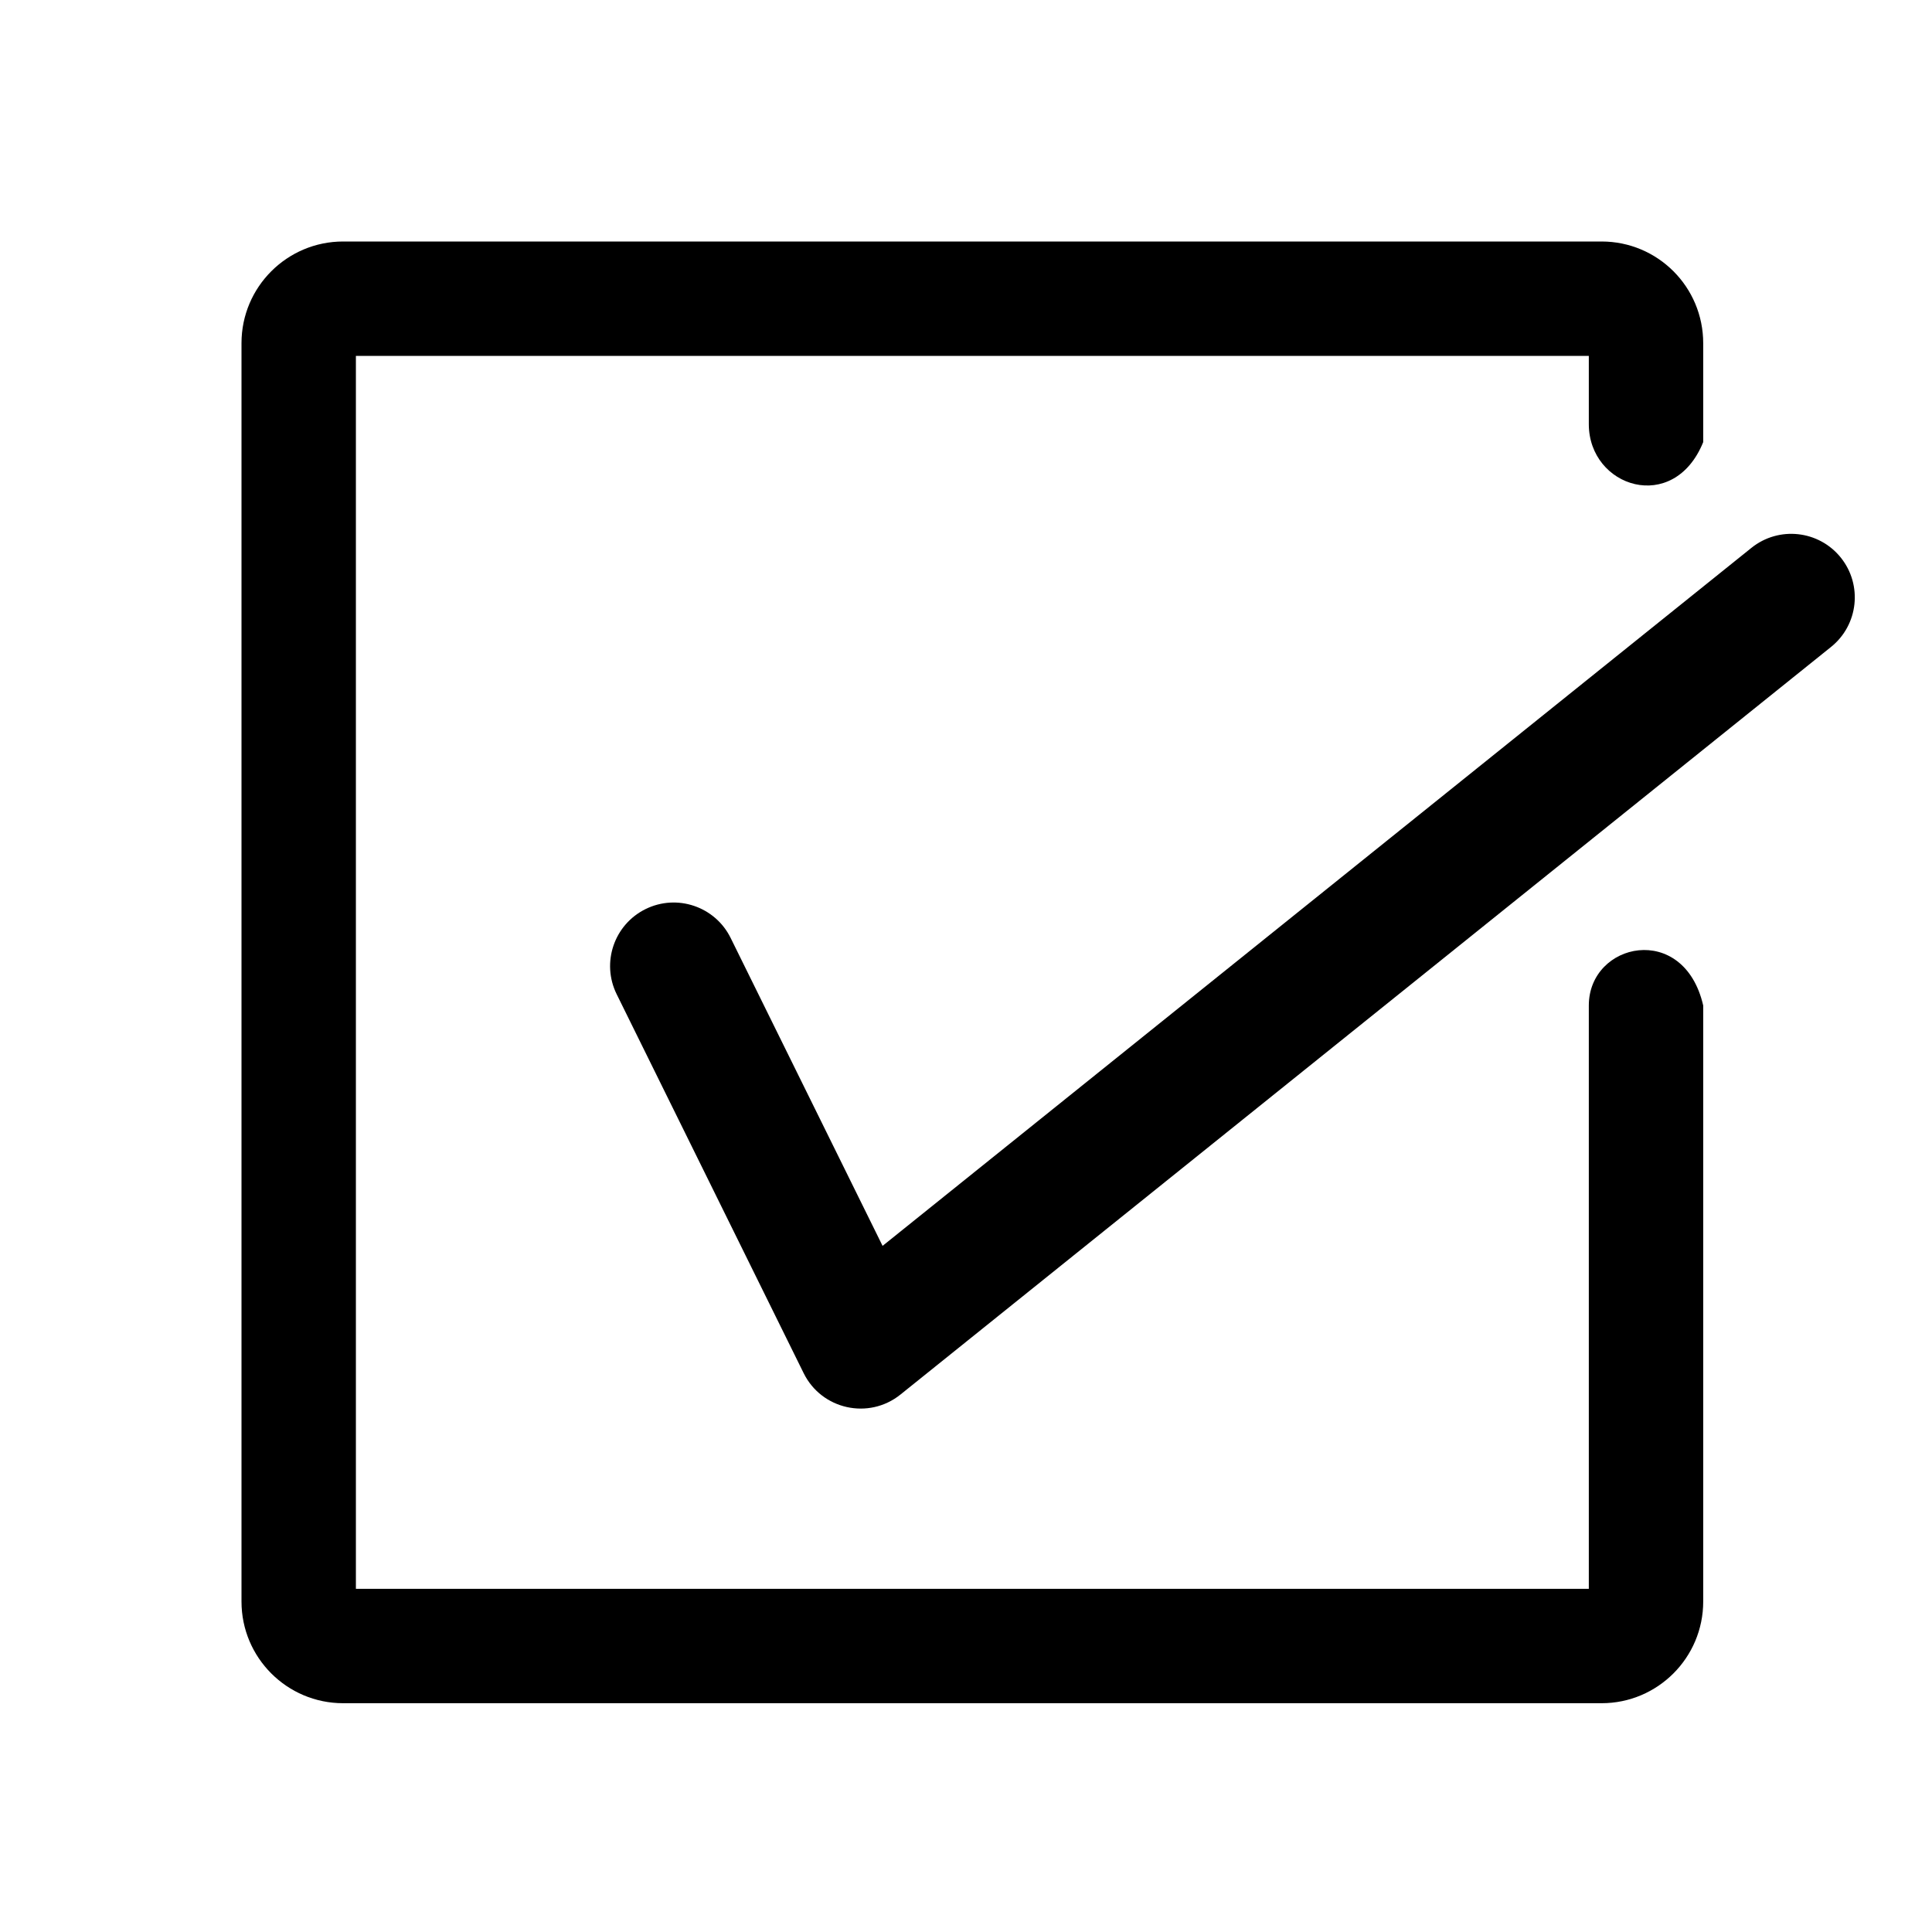 <?xml version="1.0" encoding="UTF-8"?>
<svg width="152px" height="152px" viewBox="0 0 152 152" version="1.1" xmlns="http://www.w3.org/2000/svg" xmlns:xlink="http://www.w3.org/1999/xlink">
    <!-- Generator: Sketch 43.1 (39012) - http://www.bohemiancoding.com/sketch -->
    <title>checked</title>
    <desc>Created with Sketch.</desc>
    <defs></defs>
    <g id="Page-1" stroke="none" stroke-width="1" fill="none" fill-rule="evenodd">
        <g id="checked" fill-rule="nonzero" fill="#000000">
            <path d="M125,33.37 C125,38.341 131.682,40.509 134,34.782 L134,27.008 C134,22.573 130.42,19 126.005,19 L26.995,19 C22.584,19 19,22.58 19,26.995 L19,126.005 C19,130.416 22.58,134 26.995,134 L126.005,134 C130.416,134 134,130.418 134,125.999 L134,79.108 C132.478,72.493 125,74.138 125,79.108 L125,125 L28,125 L28,28 L125,28 L125,33.37 Z" id="Rectangle-8"></path>
            <path d="M57.484,73.794 C56.262,71.318 53.264,70.301 50.787,71.523 C48.311,72.745 47.294,75.743 48.516,78.219 L63.227,108.032 C64.642,110.9 68.349,111.72 70.842,109.717 L144.057,50.898 C146.21,49.168 146.553,46.021 144.824,43.868 C143.094,41.716 139.947,41.373 137.794,43.102 L69.437,98.019 L57.484,73.794 Z" id="Path-4"></path>
        </g>
    </g>
</svg>